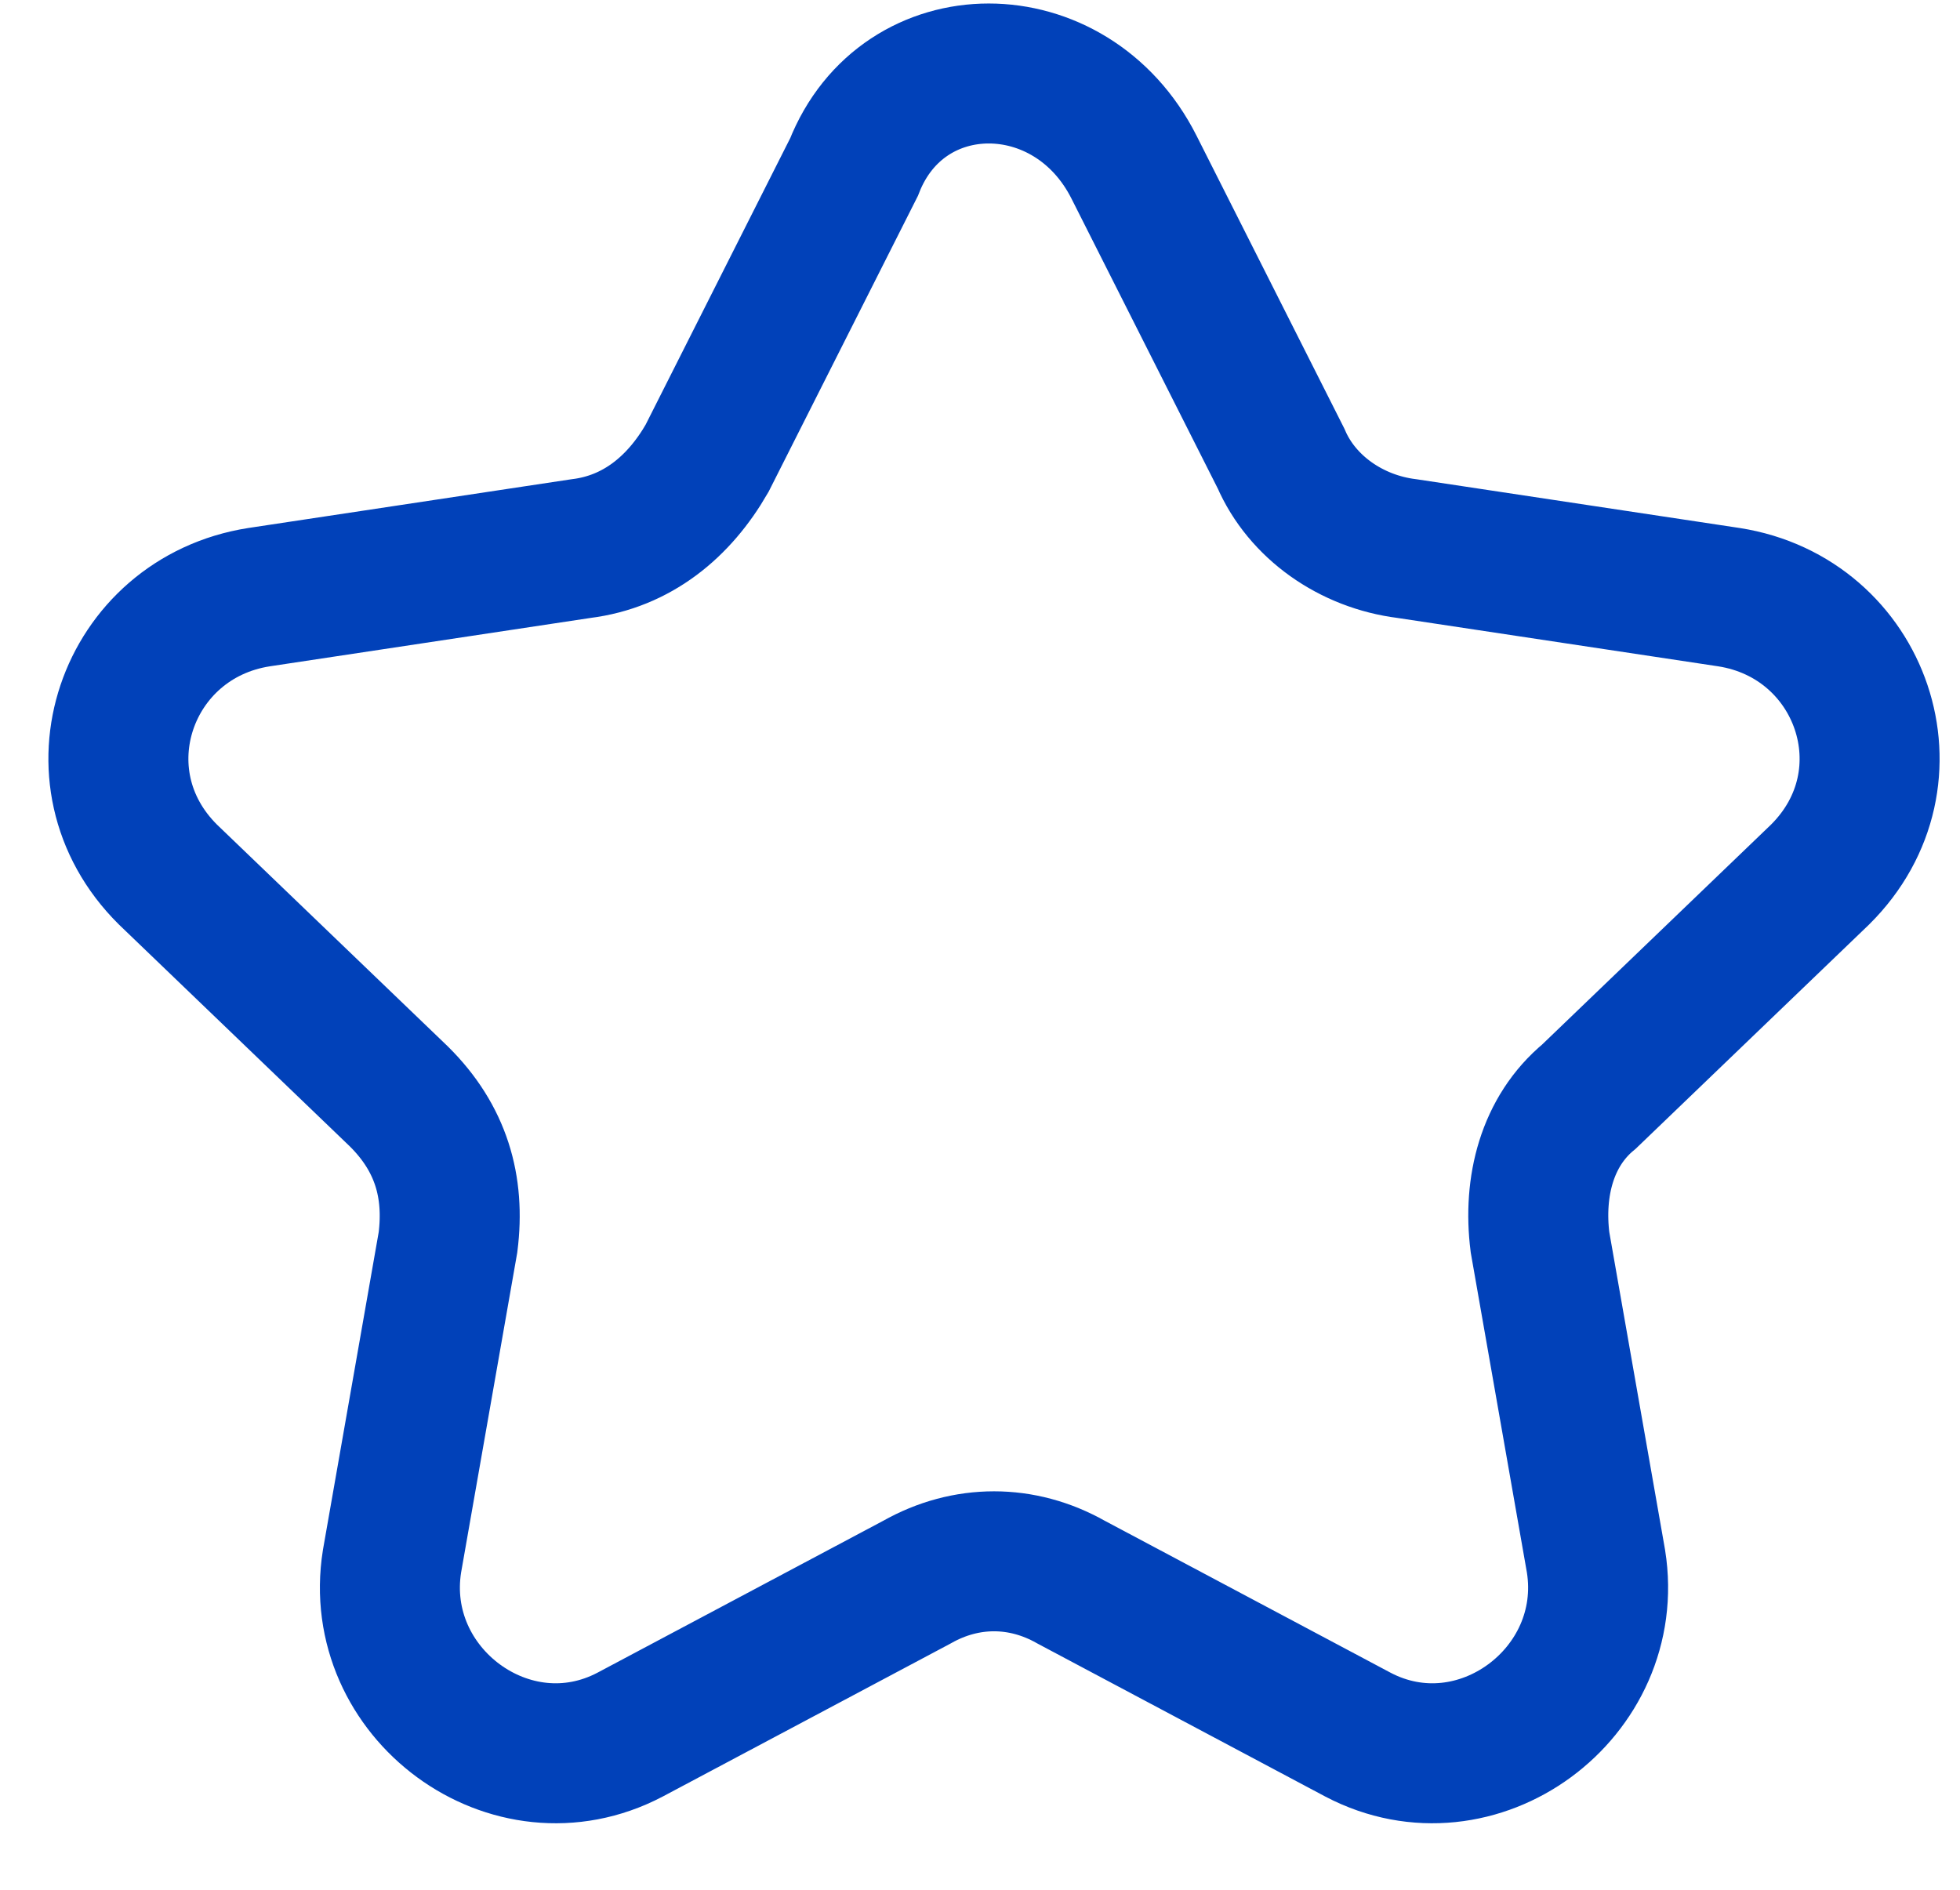 <?xml version="1.0" ?><svg fill="none" height="27" viewBox="0 0 28 27" width="28" xmlns="http://www.w3.org/2000/svg"><path d="M16.2 2.388L18.3 6.55C18.6 7.244 19.3 7.739 20.1 7.838L24.7 8.532C26.6 8.829 27.4 11.109 26 12.496L22.7 15.667C22.1 16.163 21.9 16.955 22 17.748L22.8 22.307C23.1 24.19 21.1 25.676 19.4 24.784L15.3 22.604C14.6 22.208 13.8 22.208 13.1 22.604L9 24.784C7.3 25.676 5.3 24.19 5.6 22.307L6.4 17.748C6.5 16.955 6.3 16.262 5.7 15.667L2.4 12.496C1 11.109 1.8 8.829 3.7 8.532L8.3 7.838C9.1 7.739 9.7 7.244 10.1 6.55L12.2 2.388C12.9 0.604 15.3 0.604 16.2 2.388Z" stroke="rgb(1, 65, 185)" stroke-miterlimit="10" stroke-width="2"/></svg>